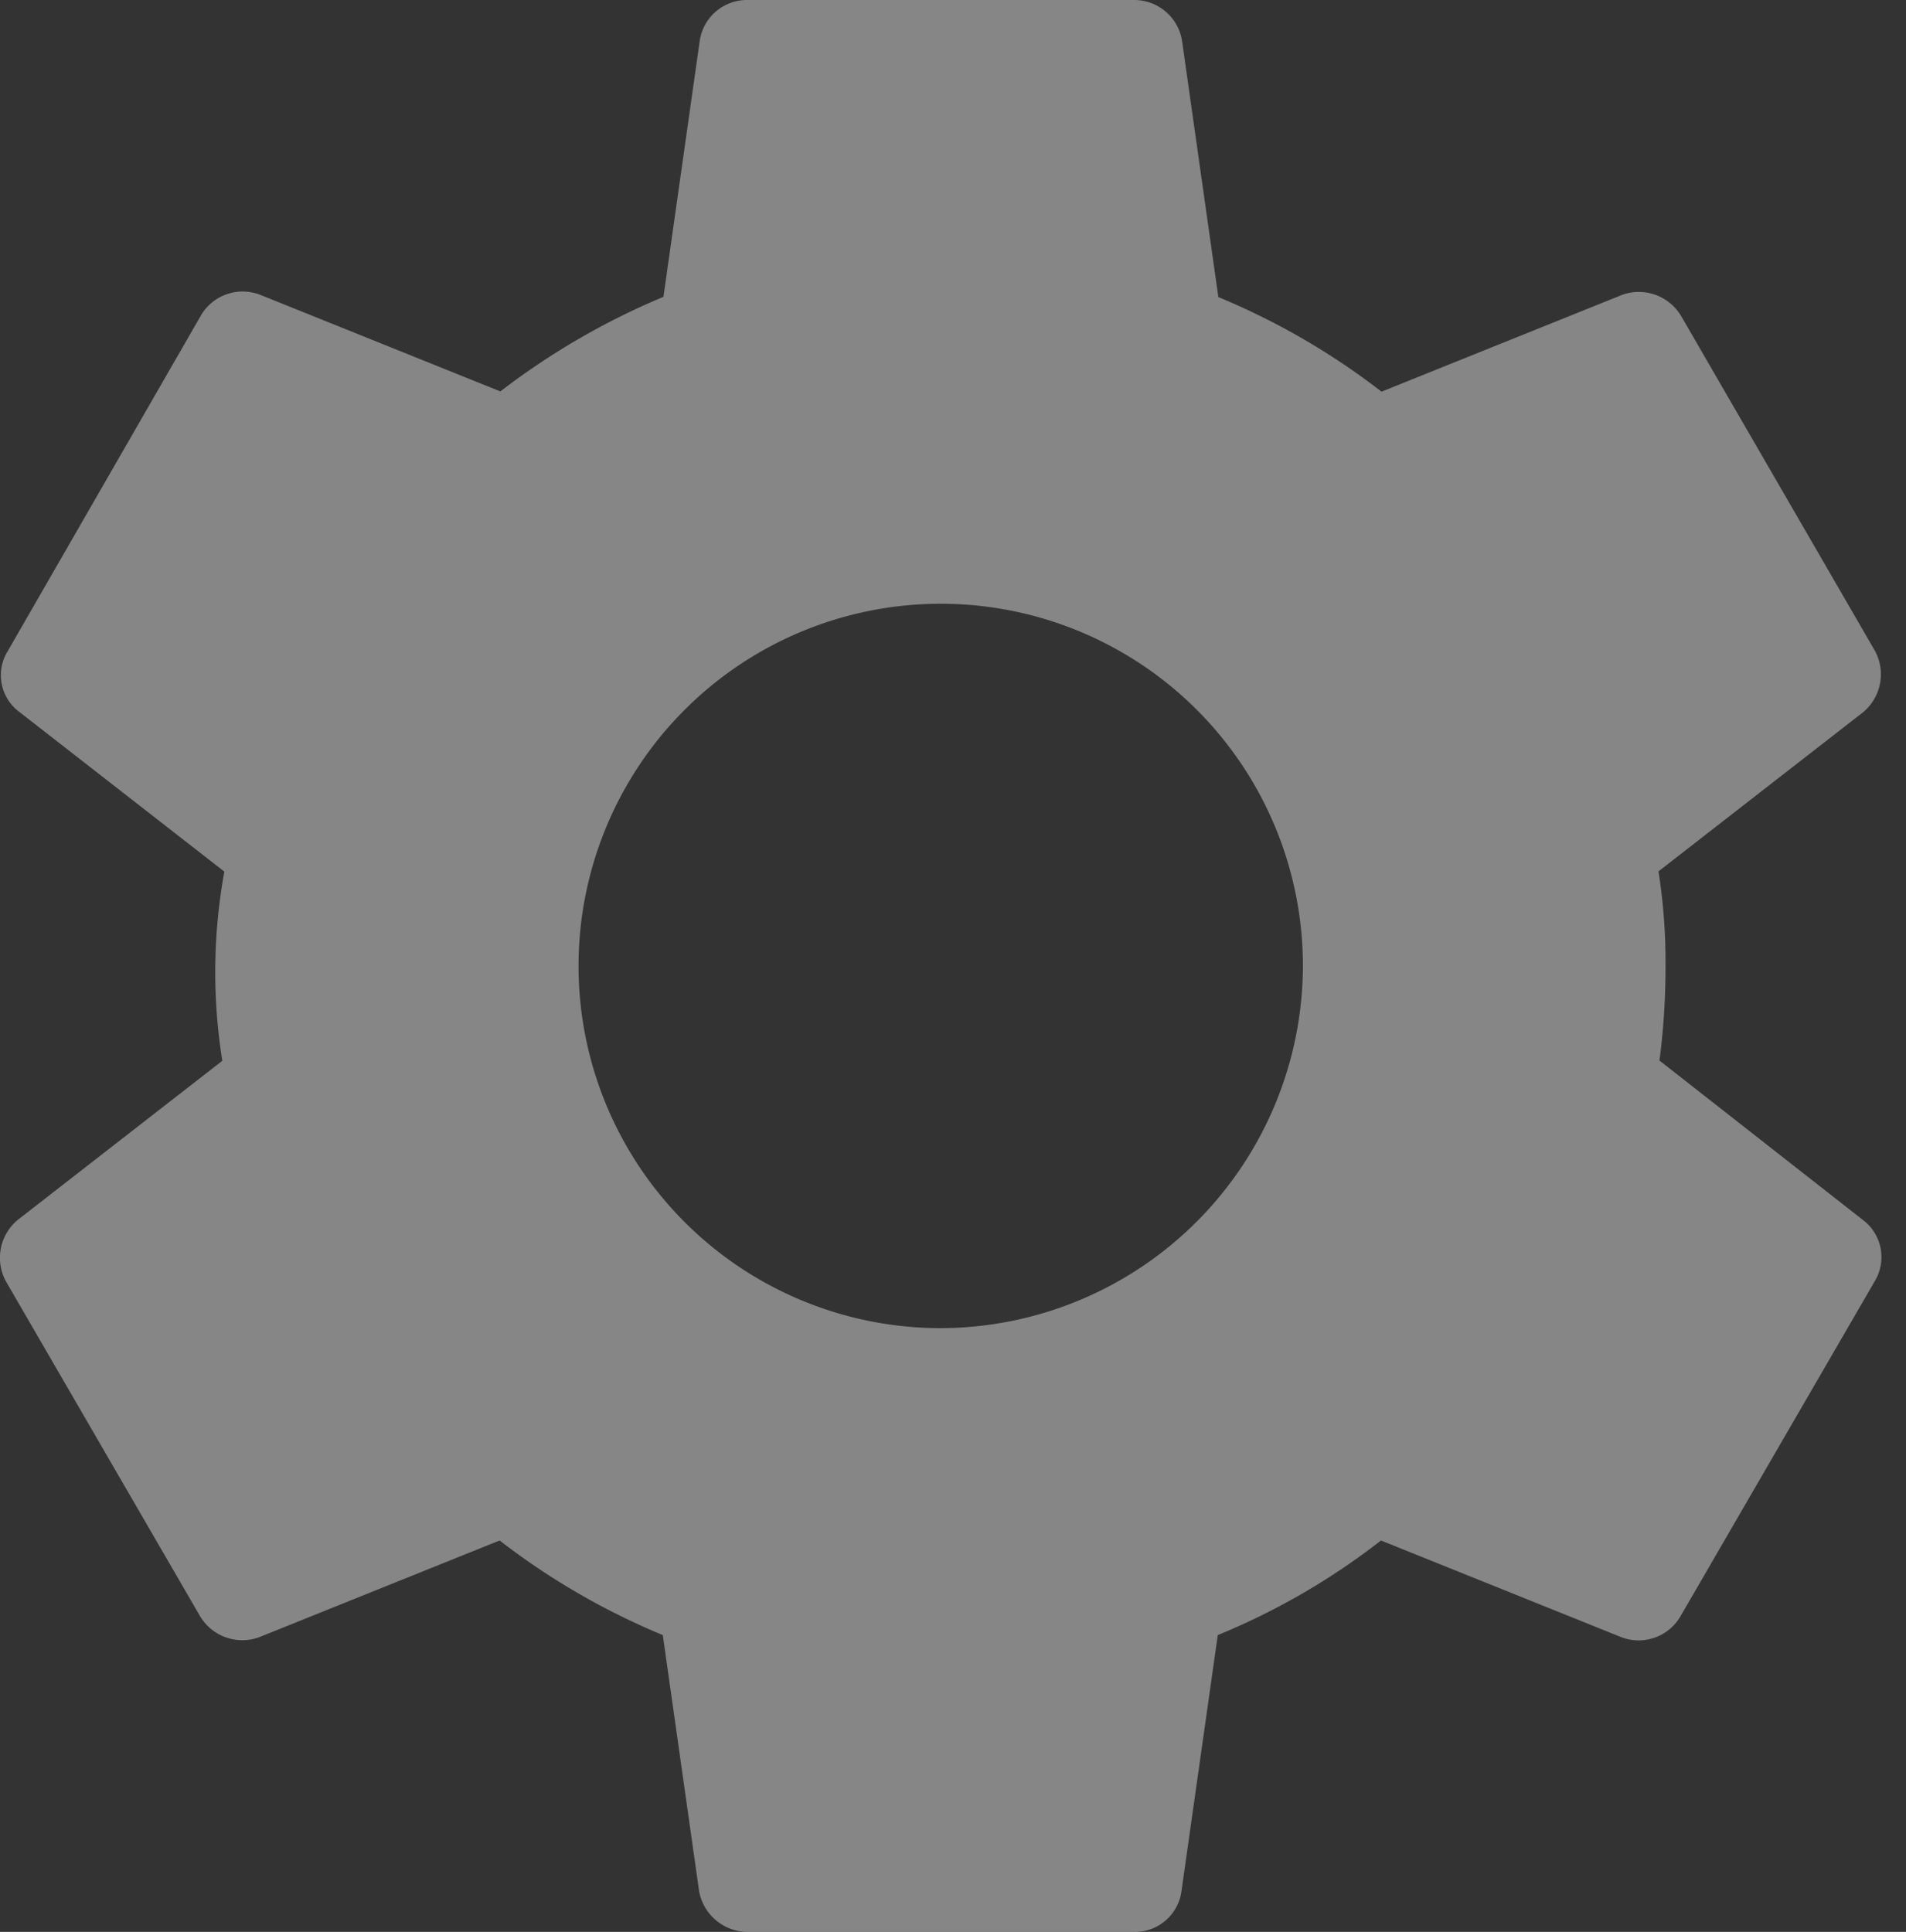 <svg xmlns="http://www.w3.org/2000/svg" width="23.618" height="23.938" viewBox="0 0 23.618 23.938">
  <rect x="0" y="0" width="23.618" height="23.938" fill="#333333" stroke="none"/>
  <g id="settings_black_24dp" transform="translate(0 0.353)" opacity="0.41">
    <path id="Path_52786" data-name="Path 52786" d="M0,0H23.618V23.618H0Z" transform="translate(0 -0.034)" fill="none"/>
    <path id="Path_52787" data-name="Path 52787" d="M23.225,15.541a8.812,8.812,0,0,0,.075-1.172,7.2,7.2,0,0,0-.087-1.172l2.533-1.97a.611.611,0,0,0,.15-.761L23.5,6.327a.61.61,0,0,0-.736-.274l-2.983,1.2a8.818,8.818,0,0,0-2.022-1.172L17.31,2.911a.6.6,0,0,0-.6-.511H11.919a.591.591,0,0,0-.587.511l-.449,3.167A9.012,9.012,0,0,0,8.862,7.25l-2.983-1.2a.6.6,0,0,0-.736.274L2.759,10.466a.567.567,0,0,0,.15.761L5.442,13.2a6.93,6.93,0,0,0-.025,2.344l-2.533,1.97a.611.611,0,0,0-.15.761l2.4,4.139a.61.61,0,0,0,.736.274l2.983-1.2a8.817,8.817,0,0,0,2.022,1.172l.449,3.167a.613.613,0,0,0,.6.511h4.792a.582.582,0,0,0,.587-.511l.449-3.167a8.561,8.561,0,0,0,2.022-1.172l2.983,1.2a.6.6,0,0,0,.736-.274l2.4-4.139a.577.577,0,0,0-.15-.761Zm-8.91,3.316a4.488,4.488,0,1,1,4.492-4.488A4.5,4.5,0,0,1,14.315,18.857Z" transform="translate(-2.662 -2.753)" fill="#fff"/>
  </g>
</svg>
